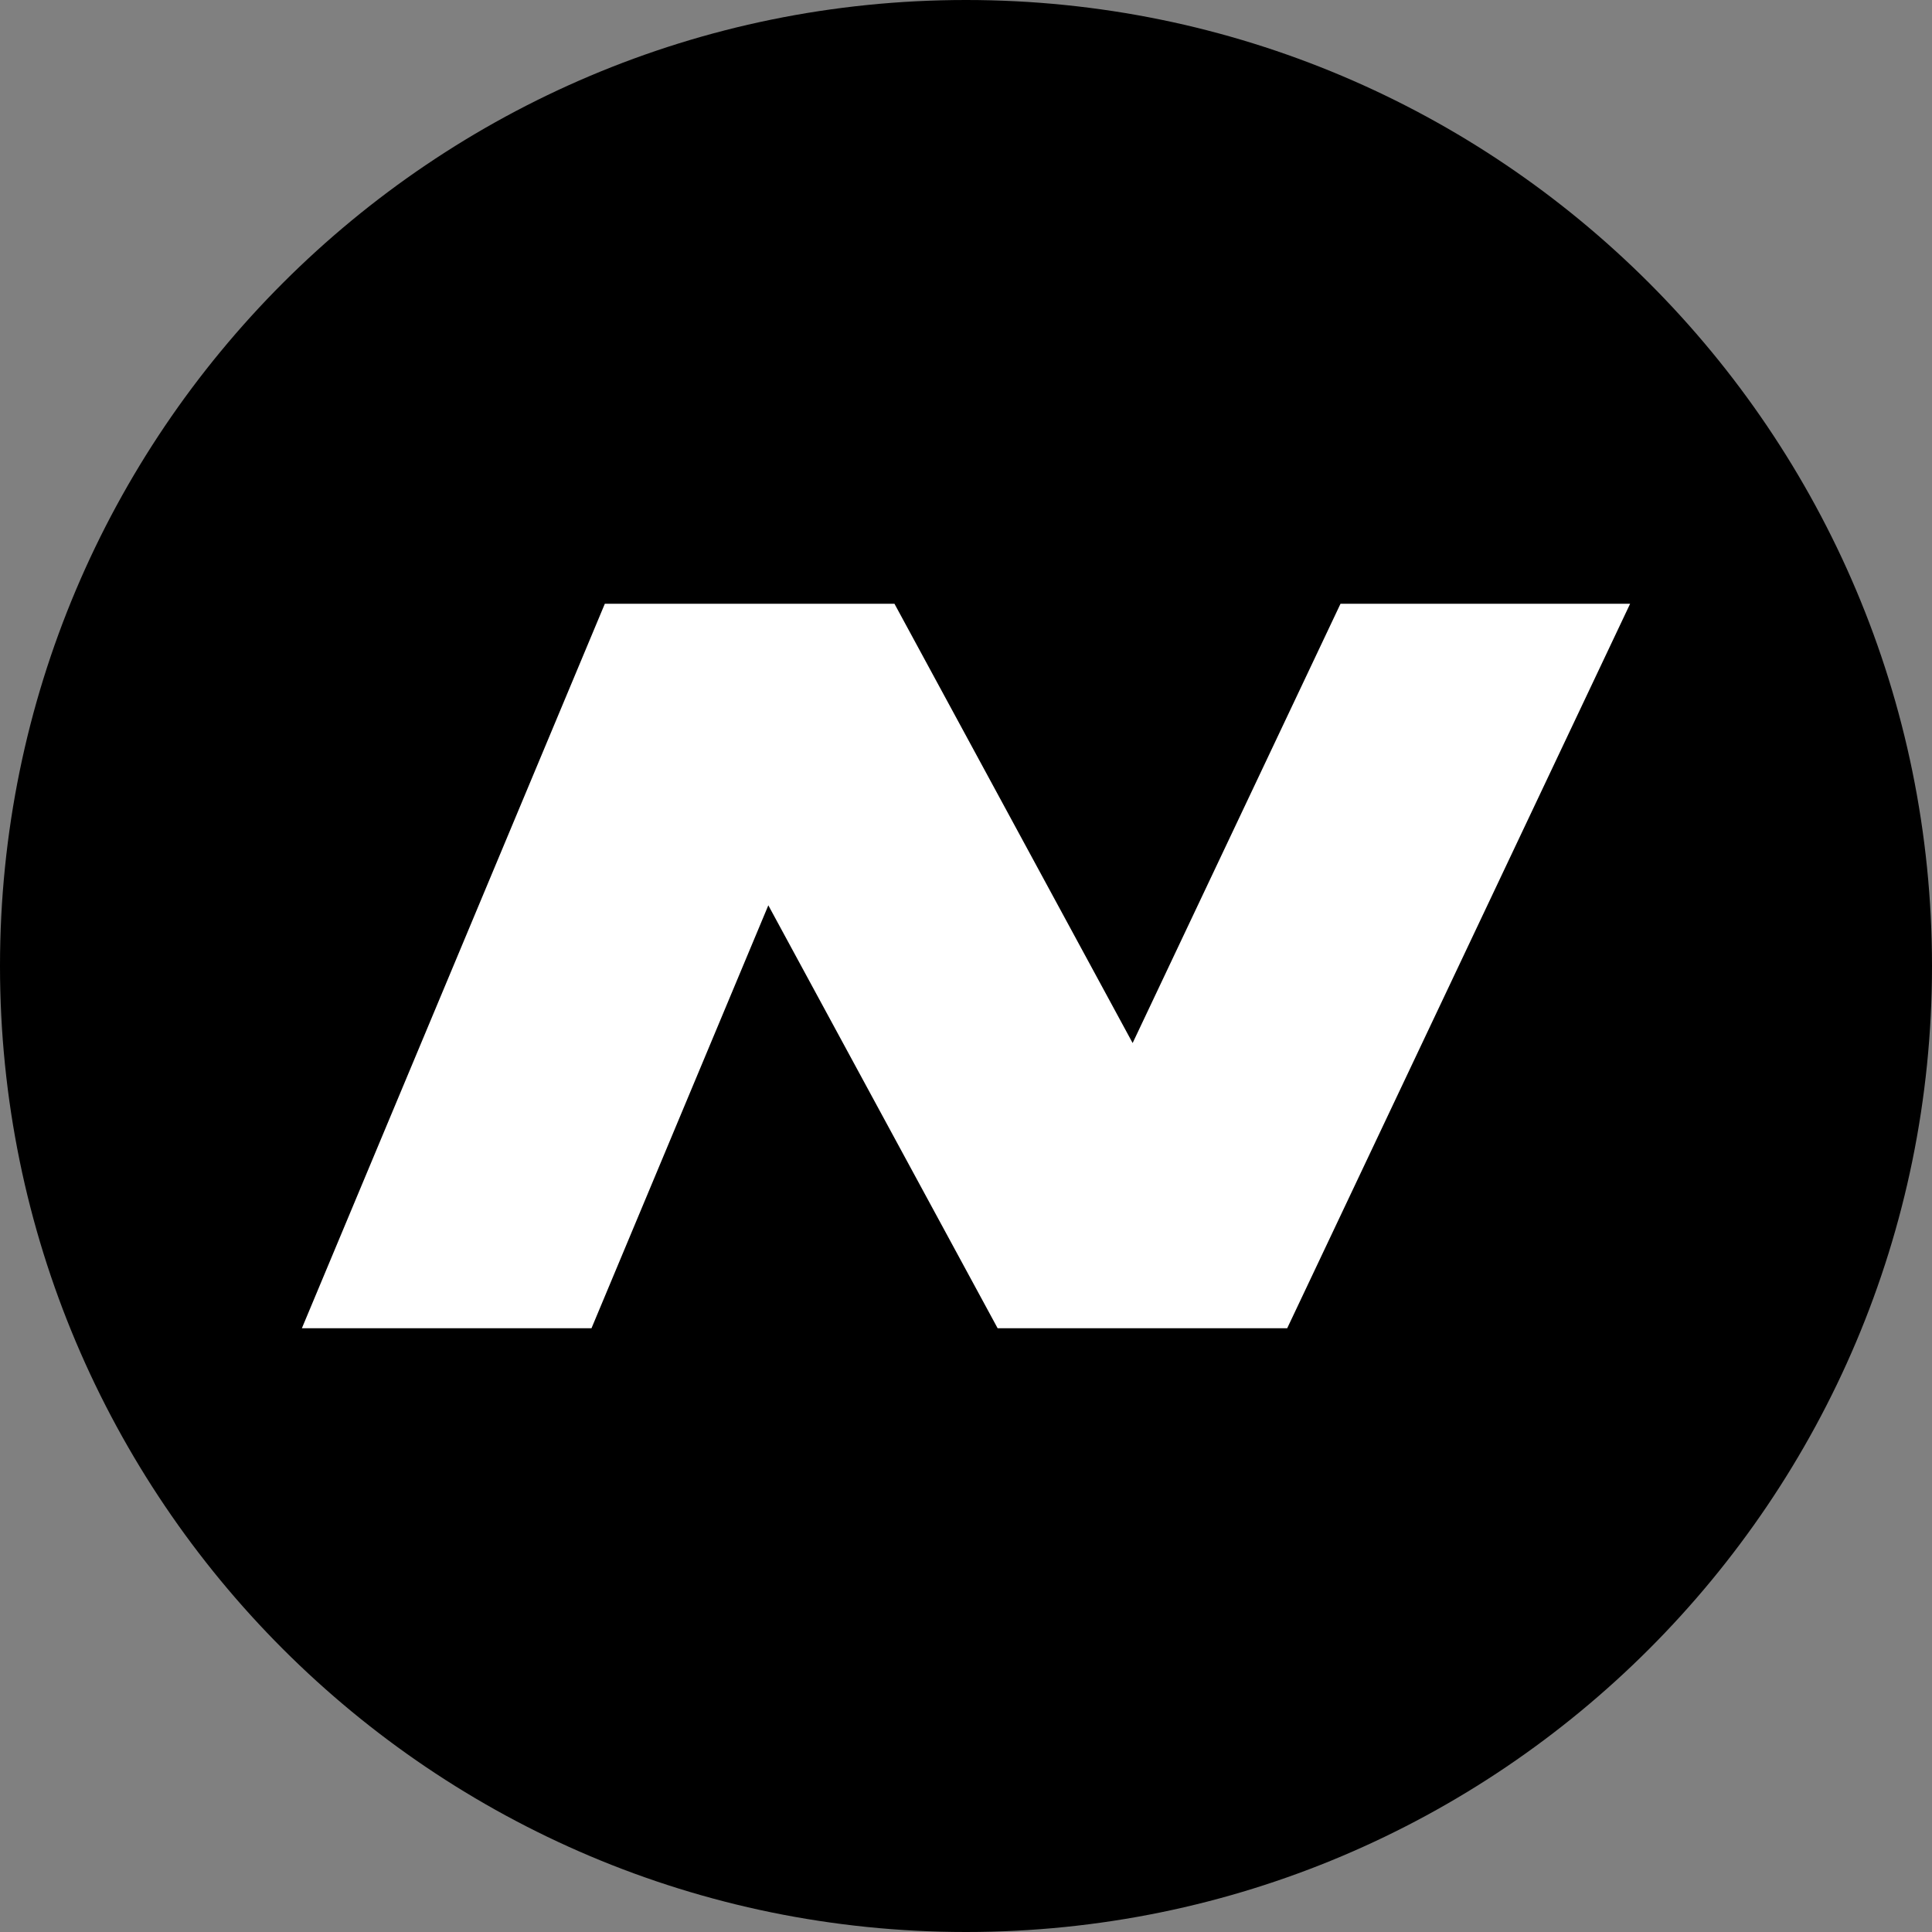 <svg width="220" height="220" viewBox="0 0 220 220" fill="none" xmlns="http://www.w3.org/2000/svg">
<rect x="0" y="0" width="220" height="220" fill="#808080" stroke="none"/>
<g clip-path="url(#clip0_108_273)">
<path d="M110 220C170.751 220 220 170.751 220 110C220 49.249 170.751 0 110 0C49.249 0 0 49.249 0 110C0 170.751 49.249 220 110 220Z" fill="#7D59B5" style="fill:#7D59B5;fill:color(display-p3 0.49 0.349 0.71);fill-opacity:1;"/>
<path fill-rule="evenodd" clip-rule="evenodd" d="M146.575 151.25H113.603L87.491 103.091L67.354 151.25H34.375L68.874 68.75H101.853L128.975 118.772L152.646 68.75H185.625L146.575 151.25Z" fill="white" style="fill:white;fill-opacity:1;"/>
</g>
<defs>
<clipPath id="clip0_108_273">
<rect width="220" height="220" fill="white" style="fill:white;fill-opacity:1;"/>
</clipPath>
</defs>
</svg>
